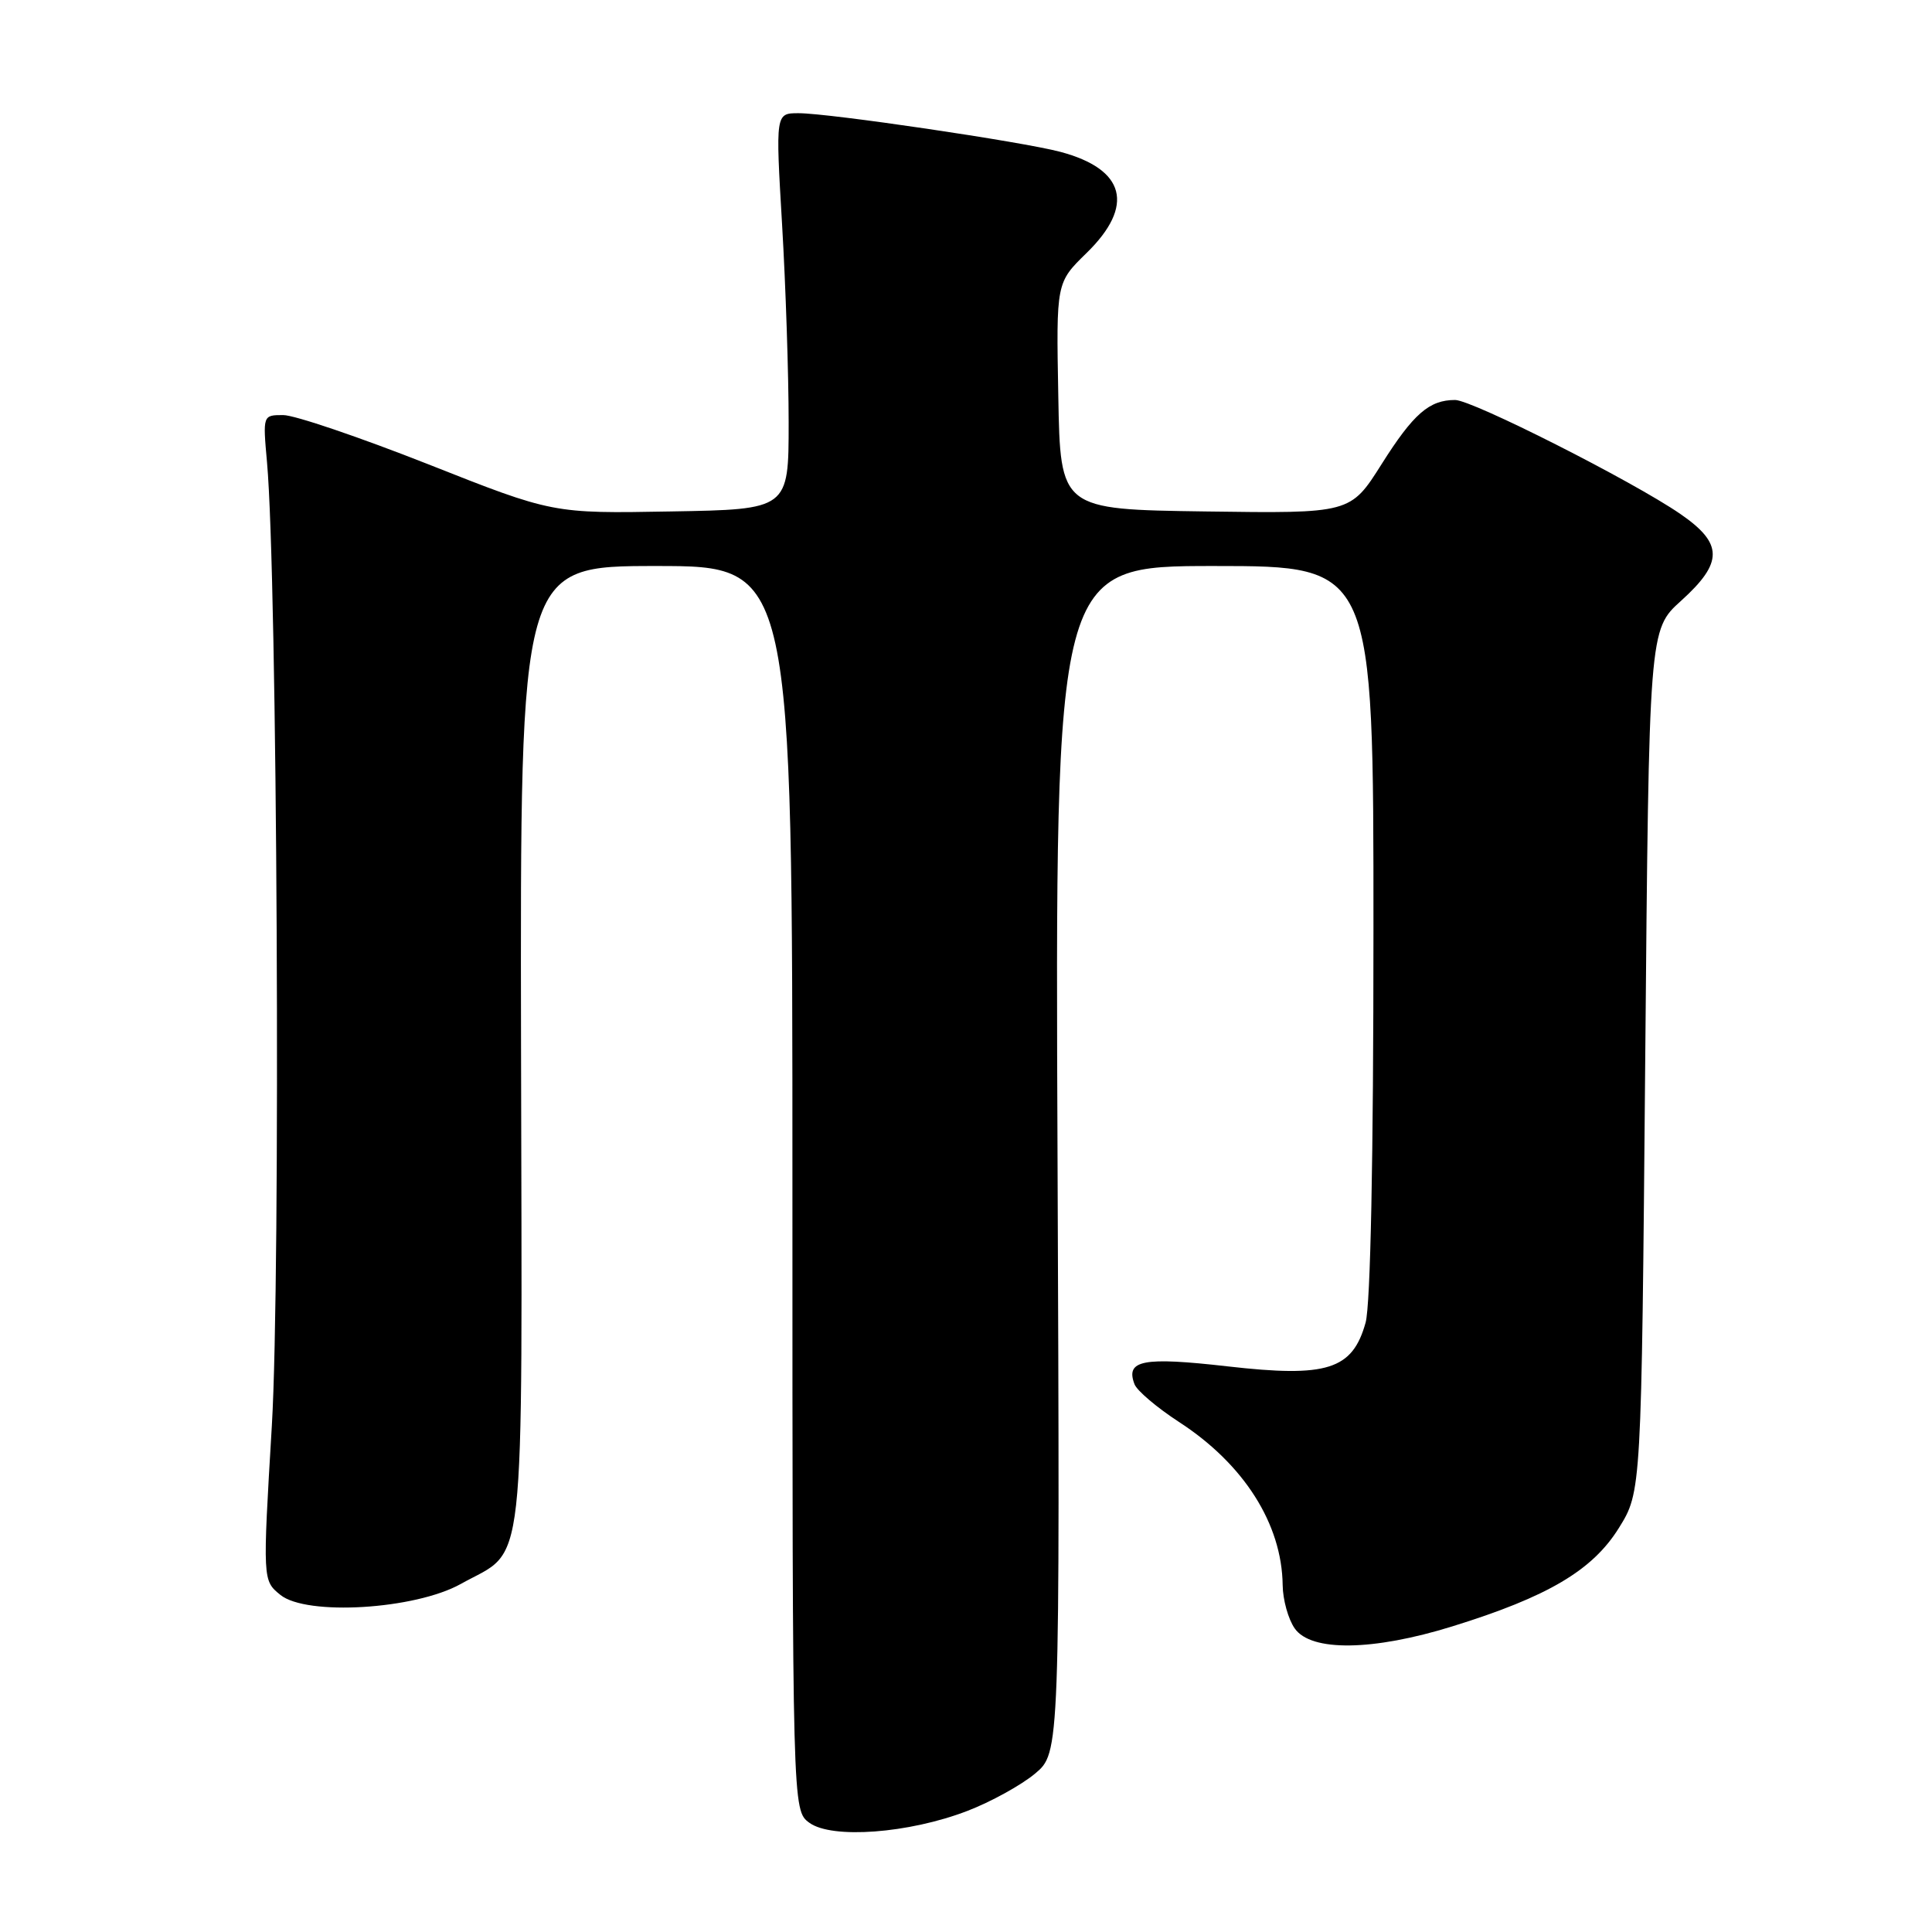 <?xml version="1.0" encoding="UTF-8" standalone="no"?>
<!DOCTYPE svg PUBLIC "-//W3C//DTD SVG 1.1//EN" "http://www.w3.org/Graphics/SVG/1.1/DTD/svg11.dtd" >
<svg xmlns="http://www.w3.org/2000/svg" xmlns:xlink="http://www.w3.org/1999/xlink" version="1.1" viewBox="0 0 256 256">
 <g >
 <path fill="currentColor"
d=" M 128.17 239.96 C 131.28 238.77 135.32 236.54 137.14 235.02 C 140.45 232.26 140.45 232.26 140.13 153.63 C 139.80 75.00 139.80 75.00 160.90 75.00 C 182.00 75.00 182.00 75.00 181.99 123.25 C 181.99 153.60 181.60 172.89 180.95 175.25 C 179.21 181.50 175.86 182.56 162.66 181.05 C 151.44 179.77 149.10 180.22 150.33 183.42 C 150.66 184.28 153.31 186.52 156.21 188.41 C 164.81 193.98 169.86 201.92 169.96 210.03 C 169.98 211.97 170.70 214.56 171.56 215.78 C 173.73 218.88 181.91 218.77 192.45 215.50 C 205.10 211.58 211.01 208.08 214.50 202.48 C 217.50 197.66 217.50 197.66 218.00 140.55 C 218.50 83.44 218.50 83.44 222.75 79.61 C 228.37 74.53 228.35 72.02 222.65 68.10 C 216.33 63.75 195.08 53.00 192.81 53.00 C 189.38 53.00 187.29 54.82 183.07 61.50 C 178.94 68.04 178.94 68.04 159.72 67.77 C 140.50 67.50 140.50 67.50 140.23 52.48 C 139.95 37.45 139.95 37.45 143.98 33.52 C 150.39 27.26 149.13 22.42 140.50 20.12 C 135.42 18.77 109.89 15.00 105.82 15.00 C 102.76 15.00 102.76 15.00 103.63 29.75 C 104.11 37.86 104.50 49.67 104.50 56.00 C 104.50 67.50 104.50 67.50 88.88 67.77 C 73.25 68.05 73.25 68.05 56.75 61.52 C 47.67 57.94 39.03 55.00 37.53 55.00 C 34.82 55.00 34.82 55.00 35.38 61.25 C 36.75 76.45 37.21 168.94 36.02 188.92 C 34.80 209.42 34.80 209.42 37.15 211.33 C 40.61 214.14 54.99 213.27 61.06 209.88 C 69.81 204.99 69.18 210.61 69.04 138.65 C 68.92 75.00 68.92 75.00 86.96 75.00 C 105.00 75.00 105.00 75.00 105.00 157.44 C 105.00 239.89 105.00 239.89 107.25 241.53 C 110.24 243.70 120.42 242.94 128.17 239.96 Z "/>
</g>
</svg>